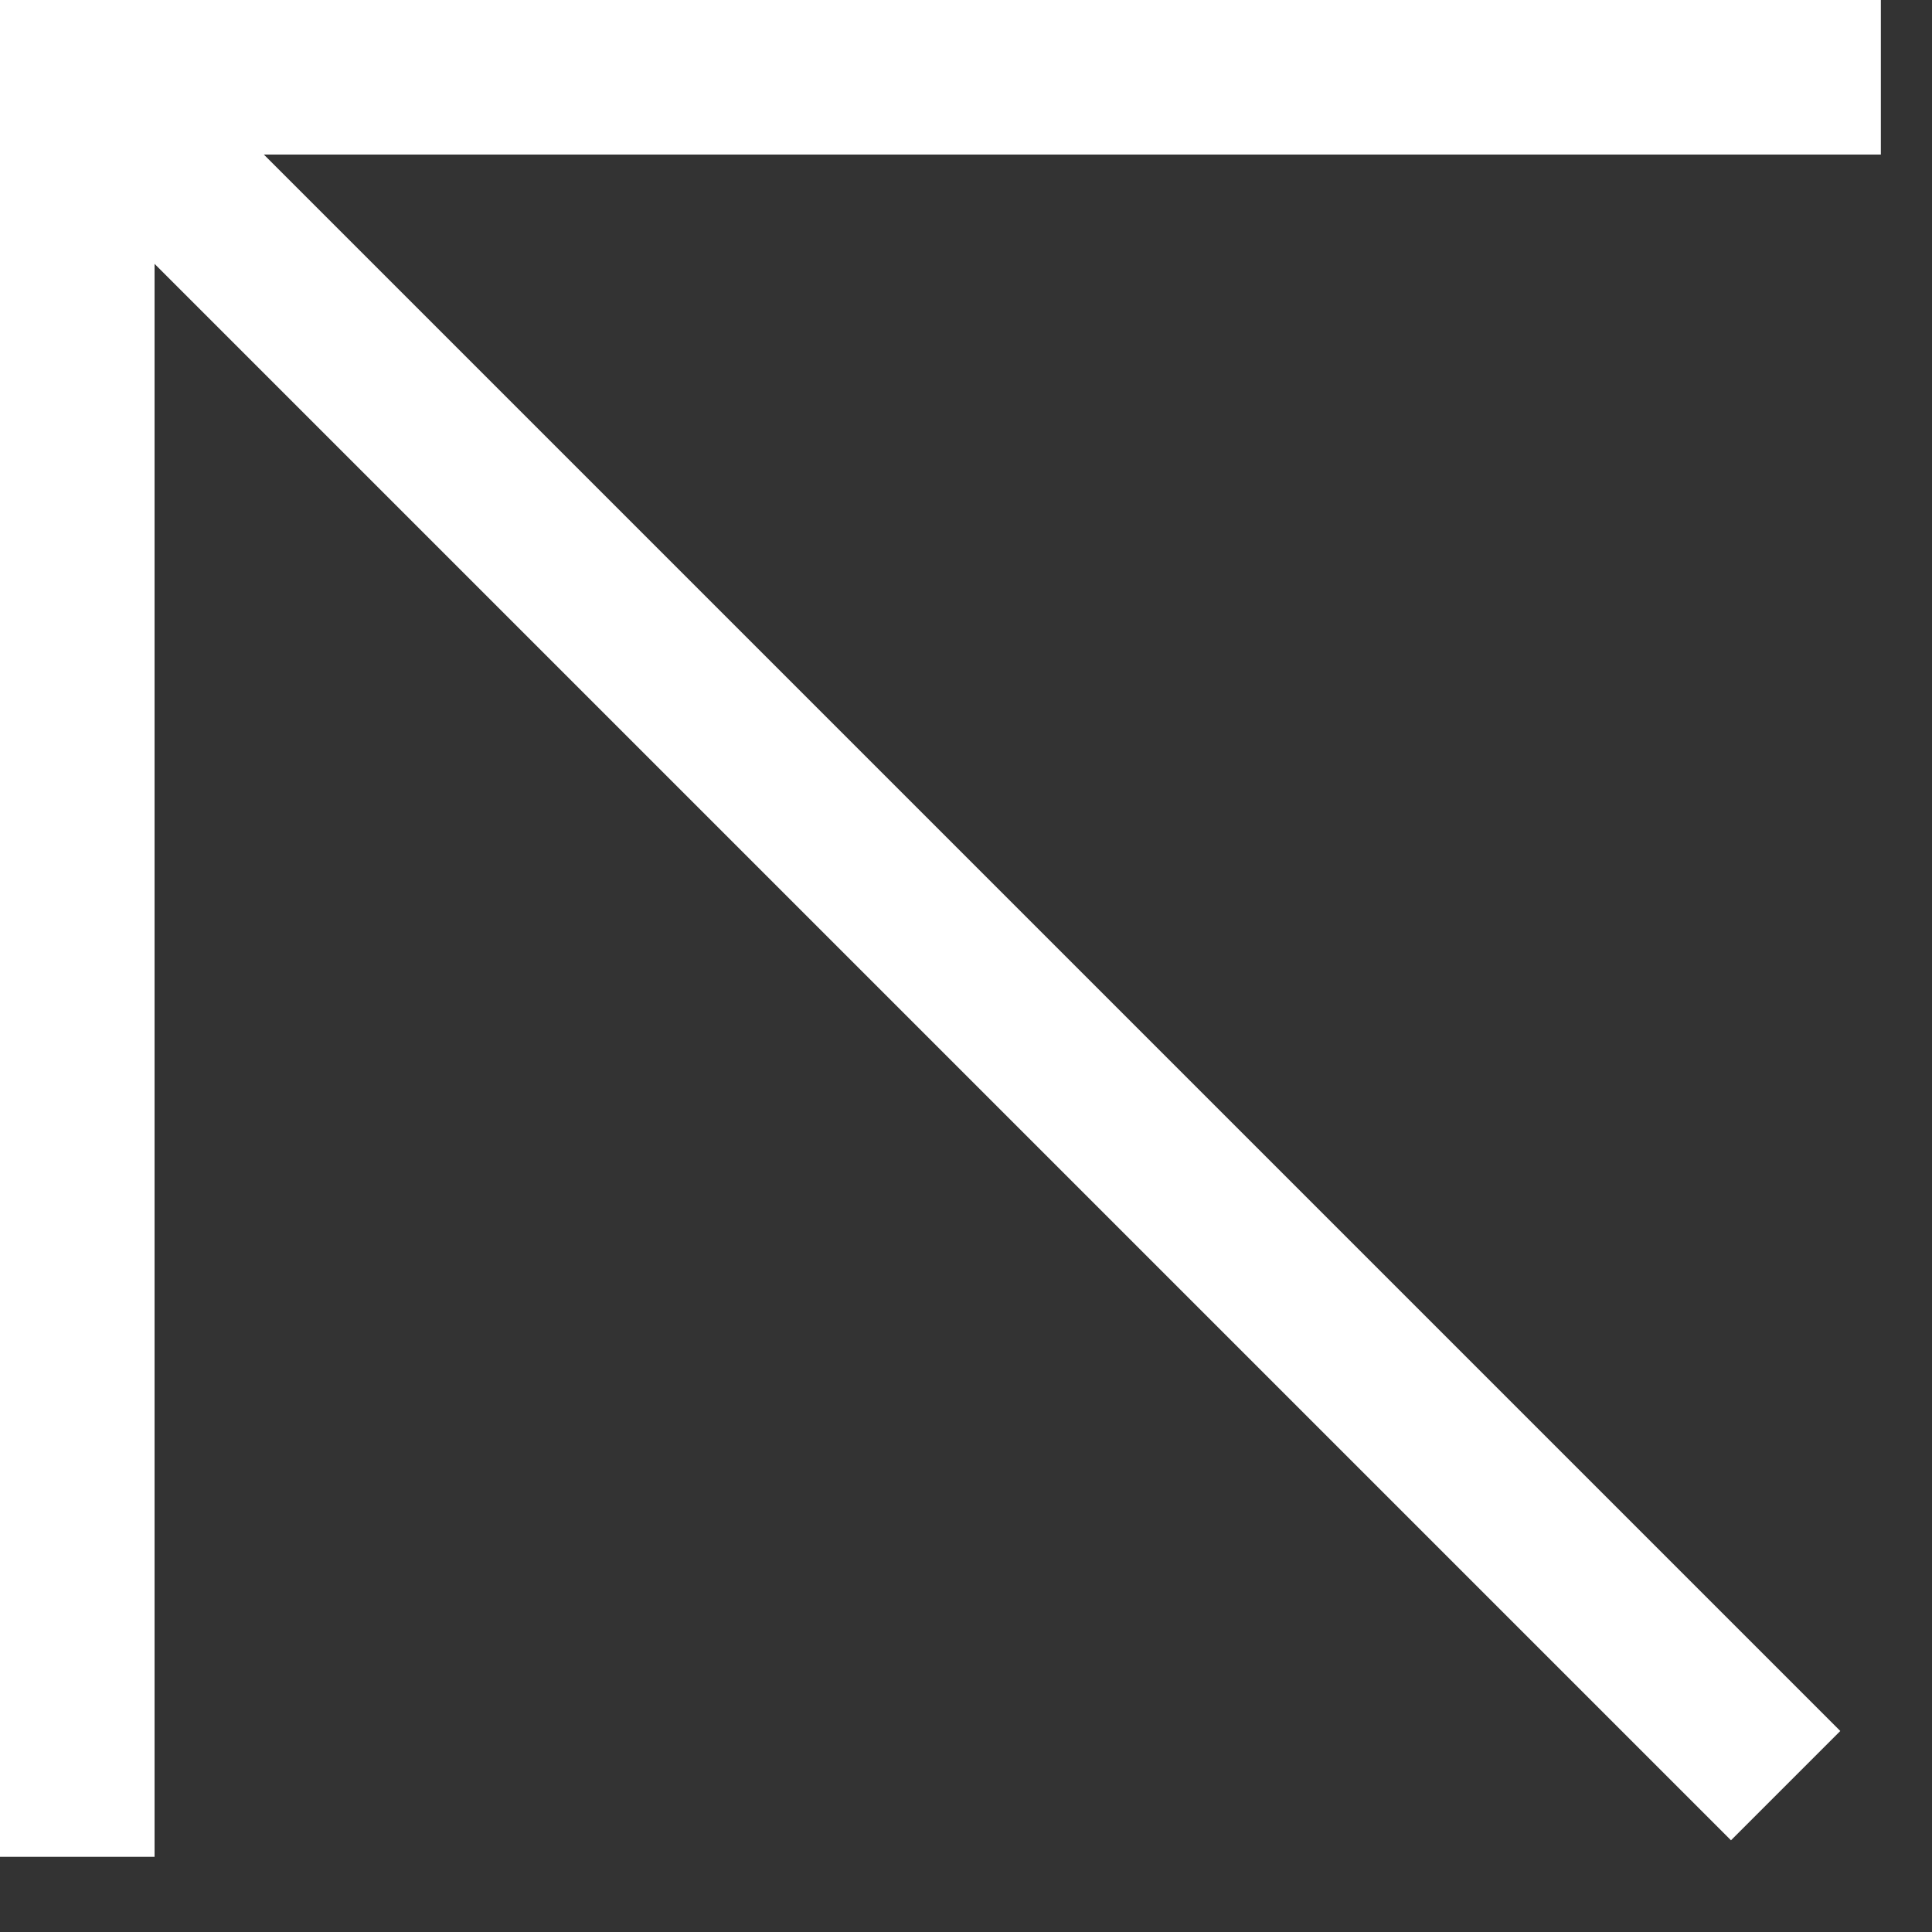 <svg width="25" height="25" viewBox="0 0 25 25" fill="none" xmlns="http://www.w3.org/2000/svg">
<rect x="0" y="0" width="25" height="25" fill="#333333" stroke="none"/>
<path d="M1 24.027L1 1L24.338 1" stroke="white" stroke-width="2"/>
<path d="M1 1L23.106 23.106" stroke="white" stroke-width="2"/>
</svg>
